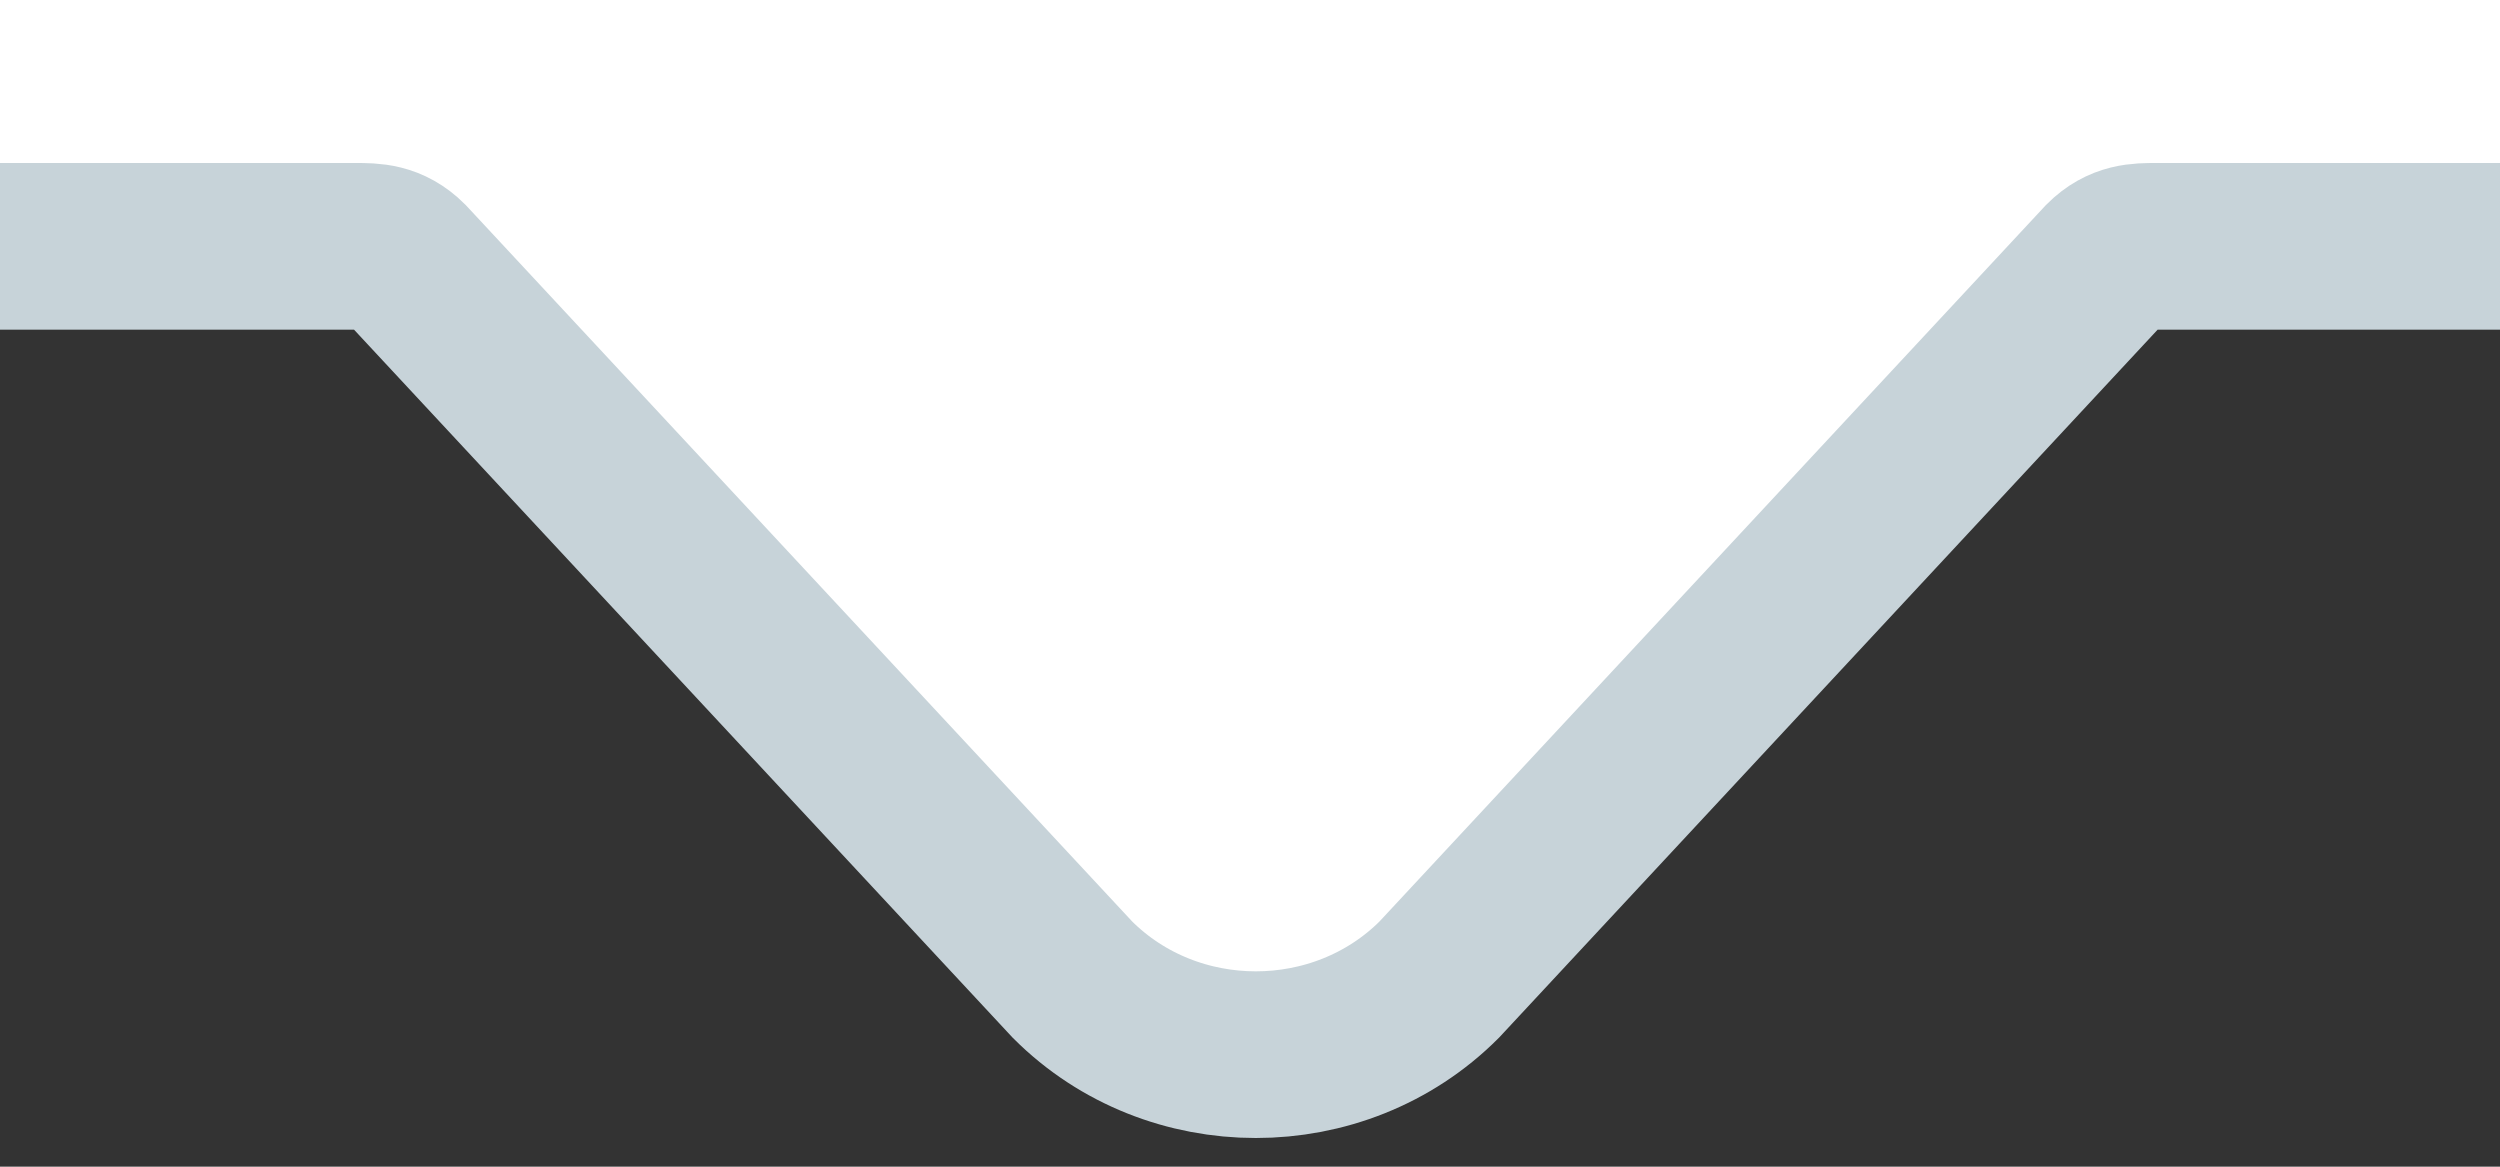 <svg xmlns:dc="http://purl.org/dc/elements/1.1/" xmlns:cc="http://creativecommons.org/ns#" xmlns:rdf="http://www.w3.org/1999/02/22-rdf-syntax-ns#" xmlns:svg="http://www.w3.org/2000/svg" xmlns="http://www.w3.org/2000/svg" id="svg4" version="1.1" fill="none" viewBox="0 0 15 7" height="7" width="15">
  <rect x="0" y="0" width="15" height="7" fill="#333333" stroke="none"/>
  <defs id="defs8"/>
  <path id="path2" style="fill:#ffffff;stroke:#c7d3d9" d="M 292.535,-183.722 V -4.022 c 0,3 -2.5,5.5 -5.5,5.5 H 12.935 c -0.1,0 -0.2,0 -0.3,0.1 l -4,4.3 c -0.6,0.6 -1.6,0.6 -2.2,0 l -4,-4.3 c -0.1,-0.1 -0.2,-0.1 -0.3,-0.1 H -12.965 c -3,0 -5.5,-2.5 -5.5,-5.5 V -183.722 c 0,-3 2.5,-5.5 5.5,-5.5 H 287.035 c 3,0 5.5,2.5 5.5,5.5 z"/>
</svg>